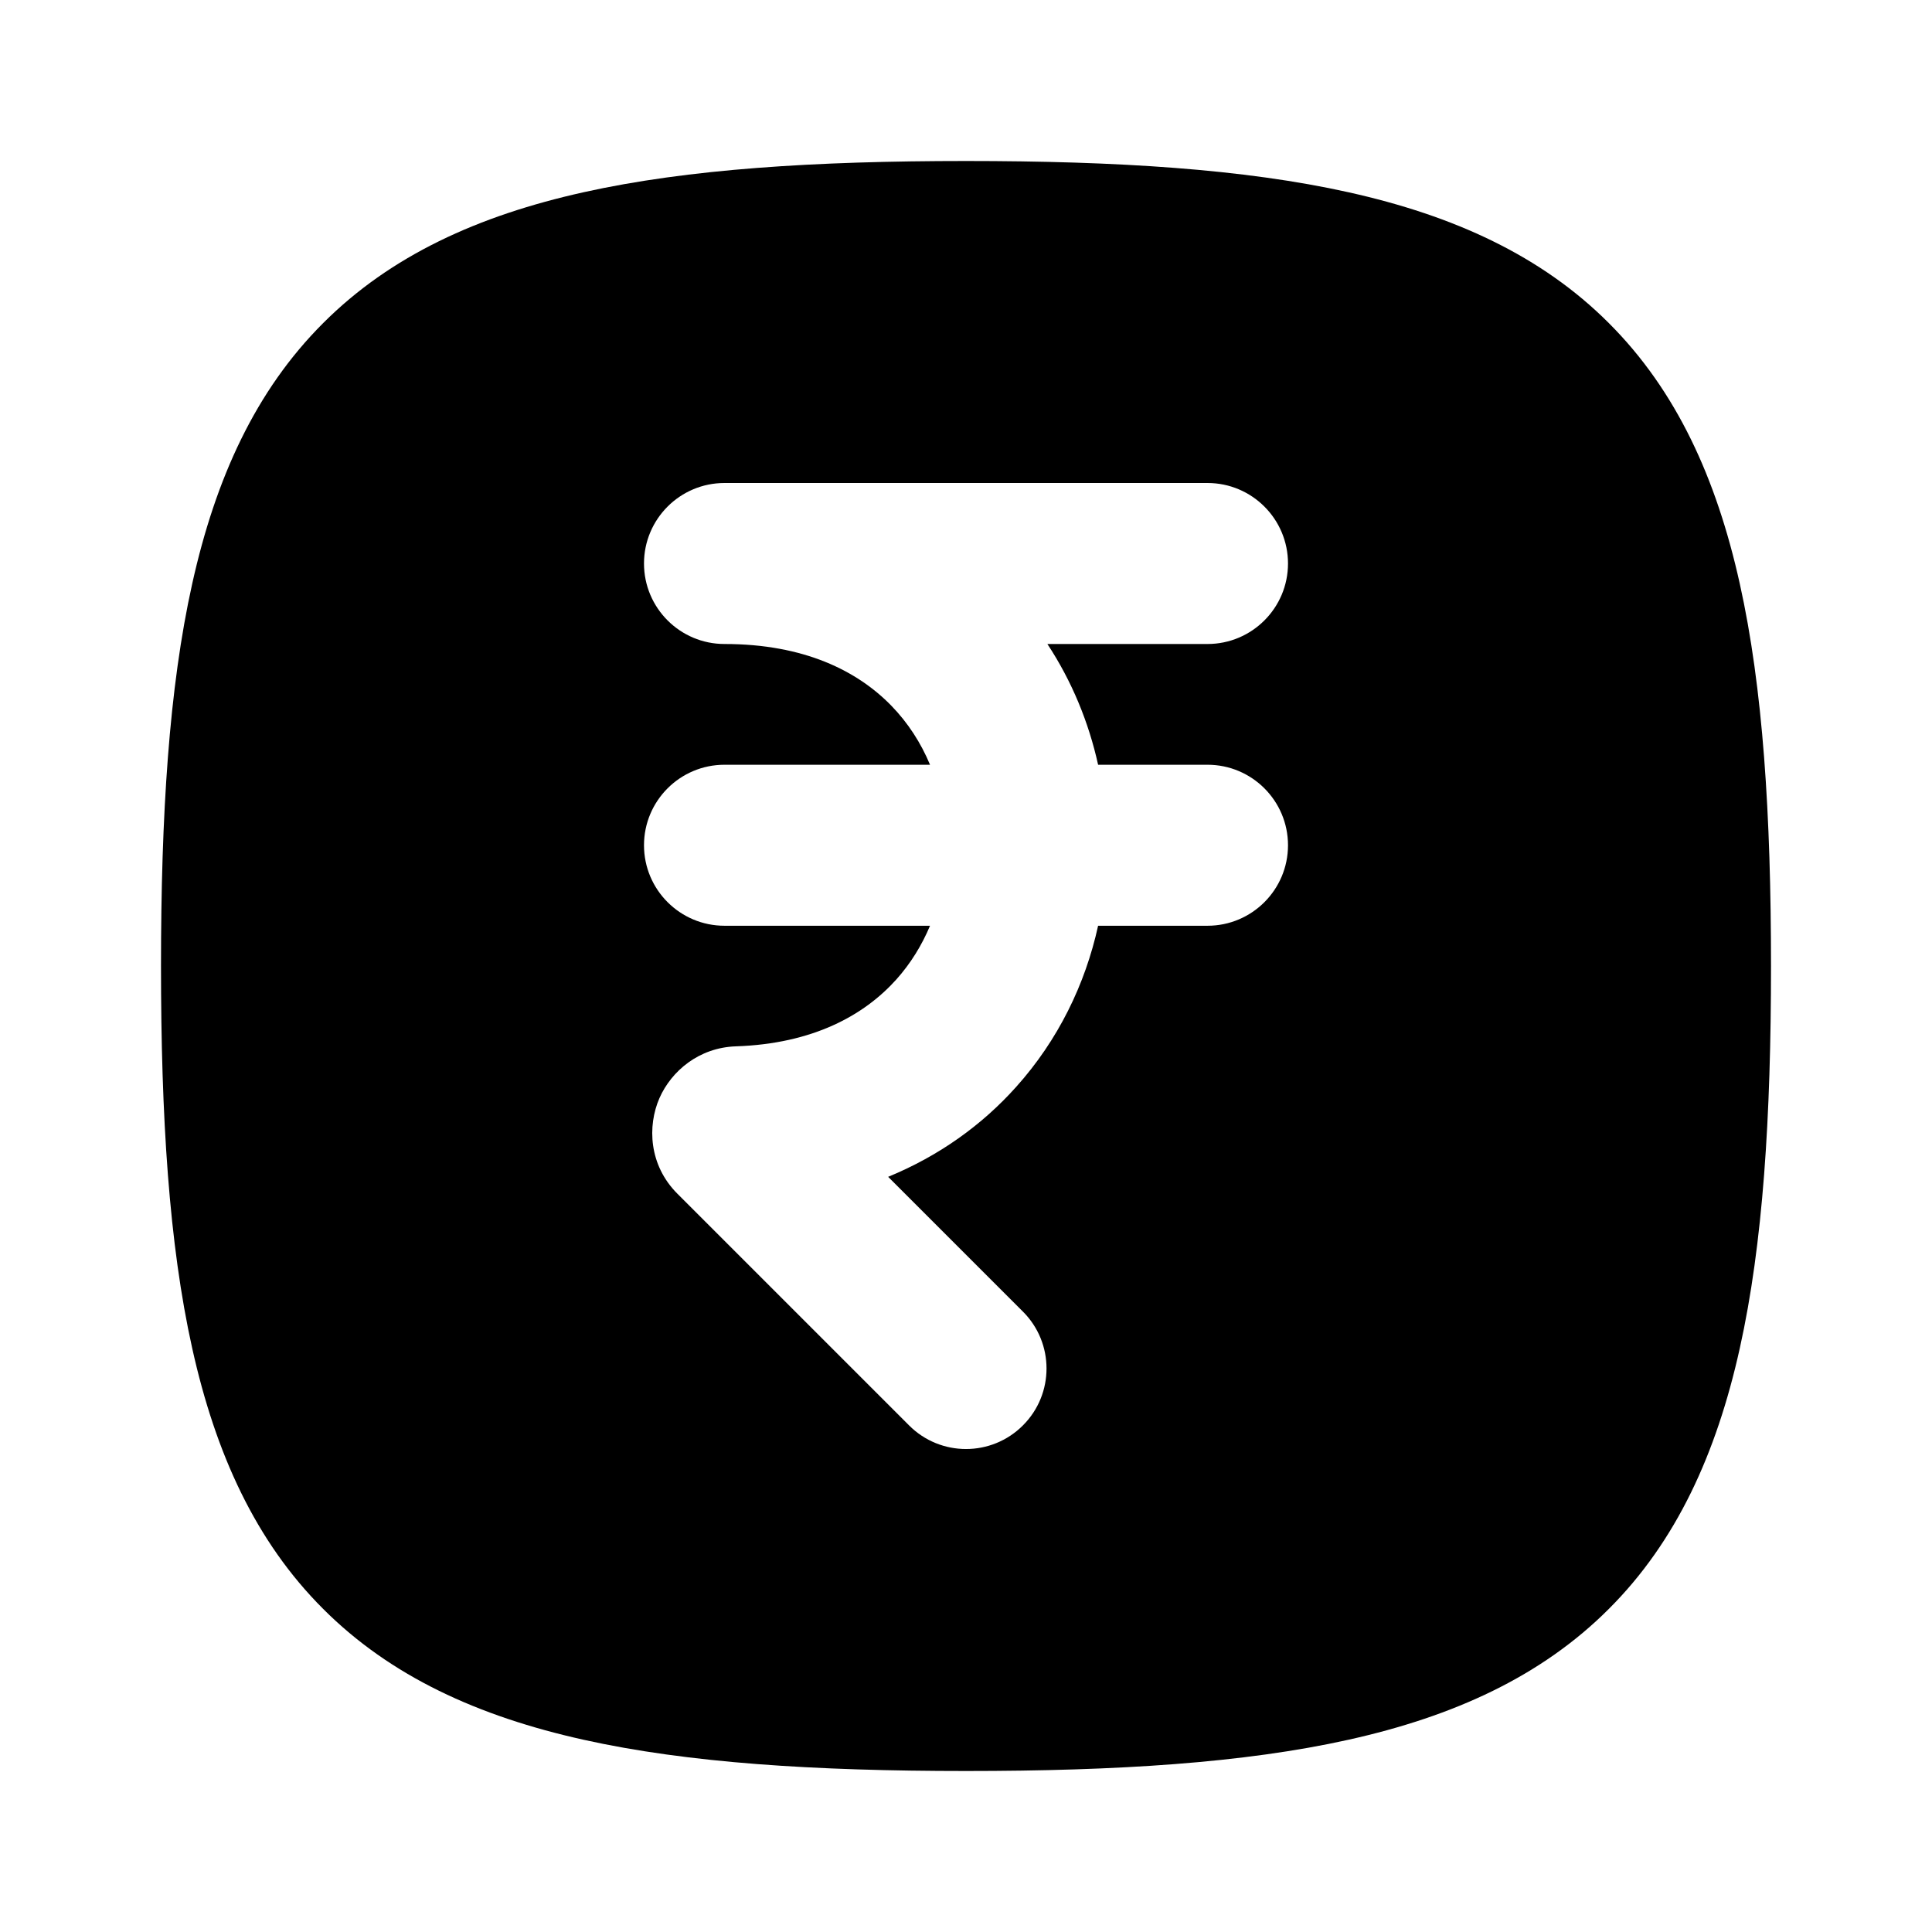 <!DOCTYPE svg PUBLIC "-//W3C//DTD SVG 1.1//EN" "http://www.w3.org/Graphics/SVG/1.1/DTD/svg11.dtd">
<!-- Uploaded to: SVG Repo, www.svgrepo.com, Transformed by: SVG Repo Mixer Tools -->
<svg width="142px" height="142px" viewBox="0 0 24.00 24.00" fill="none" xmlns="http://www.w3.org/2000/svg" stroke="#000000" stroke-width="0">
<rect x="0" y="0" width="24.00" height="24.00" fill="#808080" stroke="none"/>
<g id="SVGRepo_bgCarrier" stroke-width="0"/>
<g id="SVGRepo_tracerCarrier" stroke-linecap="round" stroke-linejoin="round"/>
<g id="SVGRepo_iconCarrier"> <rect width="24" height="24" fill="white"/> <path fill-rule="evenodd" clip-rule="evenodd" d="M12 2C10.124 2 8.549 2.099 7.25 2.388C5.94 2.679 4.851 3.176 4.014 4.014C3.176 4.851 2.679 5.94 2.388 7.25C2.099 8.549 2 10.124 2 12C2 13.876 2.099 15.451 2.388 16.75C2.679 18.06 3.176 19.149 4.014 19.986C4.851 20.824 5.94 21.321 7.25 21.612C8.549 21.901 10.124 22 12 22C13.876 22 15.451 21.901 16.75 21.612C18.06 21.321 19.149 20.824 19.986 19.986C20.824 19.149 21.321 18.06 21.612 16.75C21.901 15.451 22 13.876 22 12C22 10.124 21.901 8.549 21.612 7.25C21.321 5.94 20.824 4.851 19.986 4.014C19.149 3.176 18.06 2.679 16.75 2.388C15.451 2.099 13.876 2 12 2ZM8 7C8 6.448 8.448 6 9 6H15C15.552 6 16 6.448 16 7C16 7.552 15.552 8 15 8H13.011C13.316 8.463 13.525 8.974 13.641 9.5H15C15.552 9.5 16 9.948 16 10.5C16 11.052 15.552 11.5 15 11.5H13.641C13.482 12.225 13.145 12.921 12.622 13.503C12.197 13.978 11.663 14.36 11.033 14.619L12.707 16.293C13.098 16.683 13.098 17.317 12.707 17.707C12.317 18.098 11.683 18.098 11.293 17.707L8.415 14.829C8.059 14.473 8.041 13.987 8.192 13.641C8.34 13.305 8.683 13.013 9.142 12.998C10.097 12.966 10.733 12.614 11.134 12.168C11.311 11.97 11.451 11.744 11.553 11.5H9C8.448 11.5 8 11.052 8 10.5C8 9.948 8.448 9.5 9 9.5H11.553C11.44 9.228 11.279 8.979 11.073 8.767C10.653 8.335 9.99 8 9 8C8.448 8 8 7.552 8 7Z" fill="#000000"/> </g>
</svg>